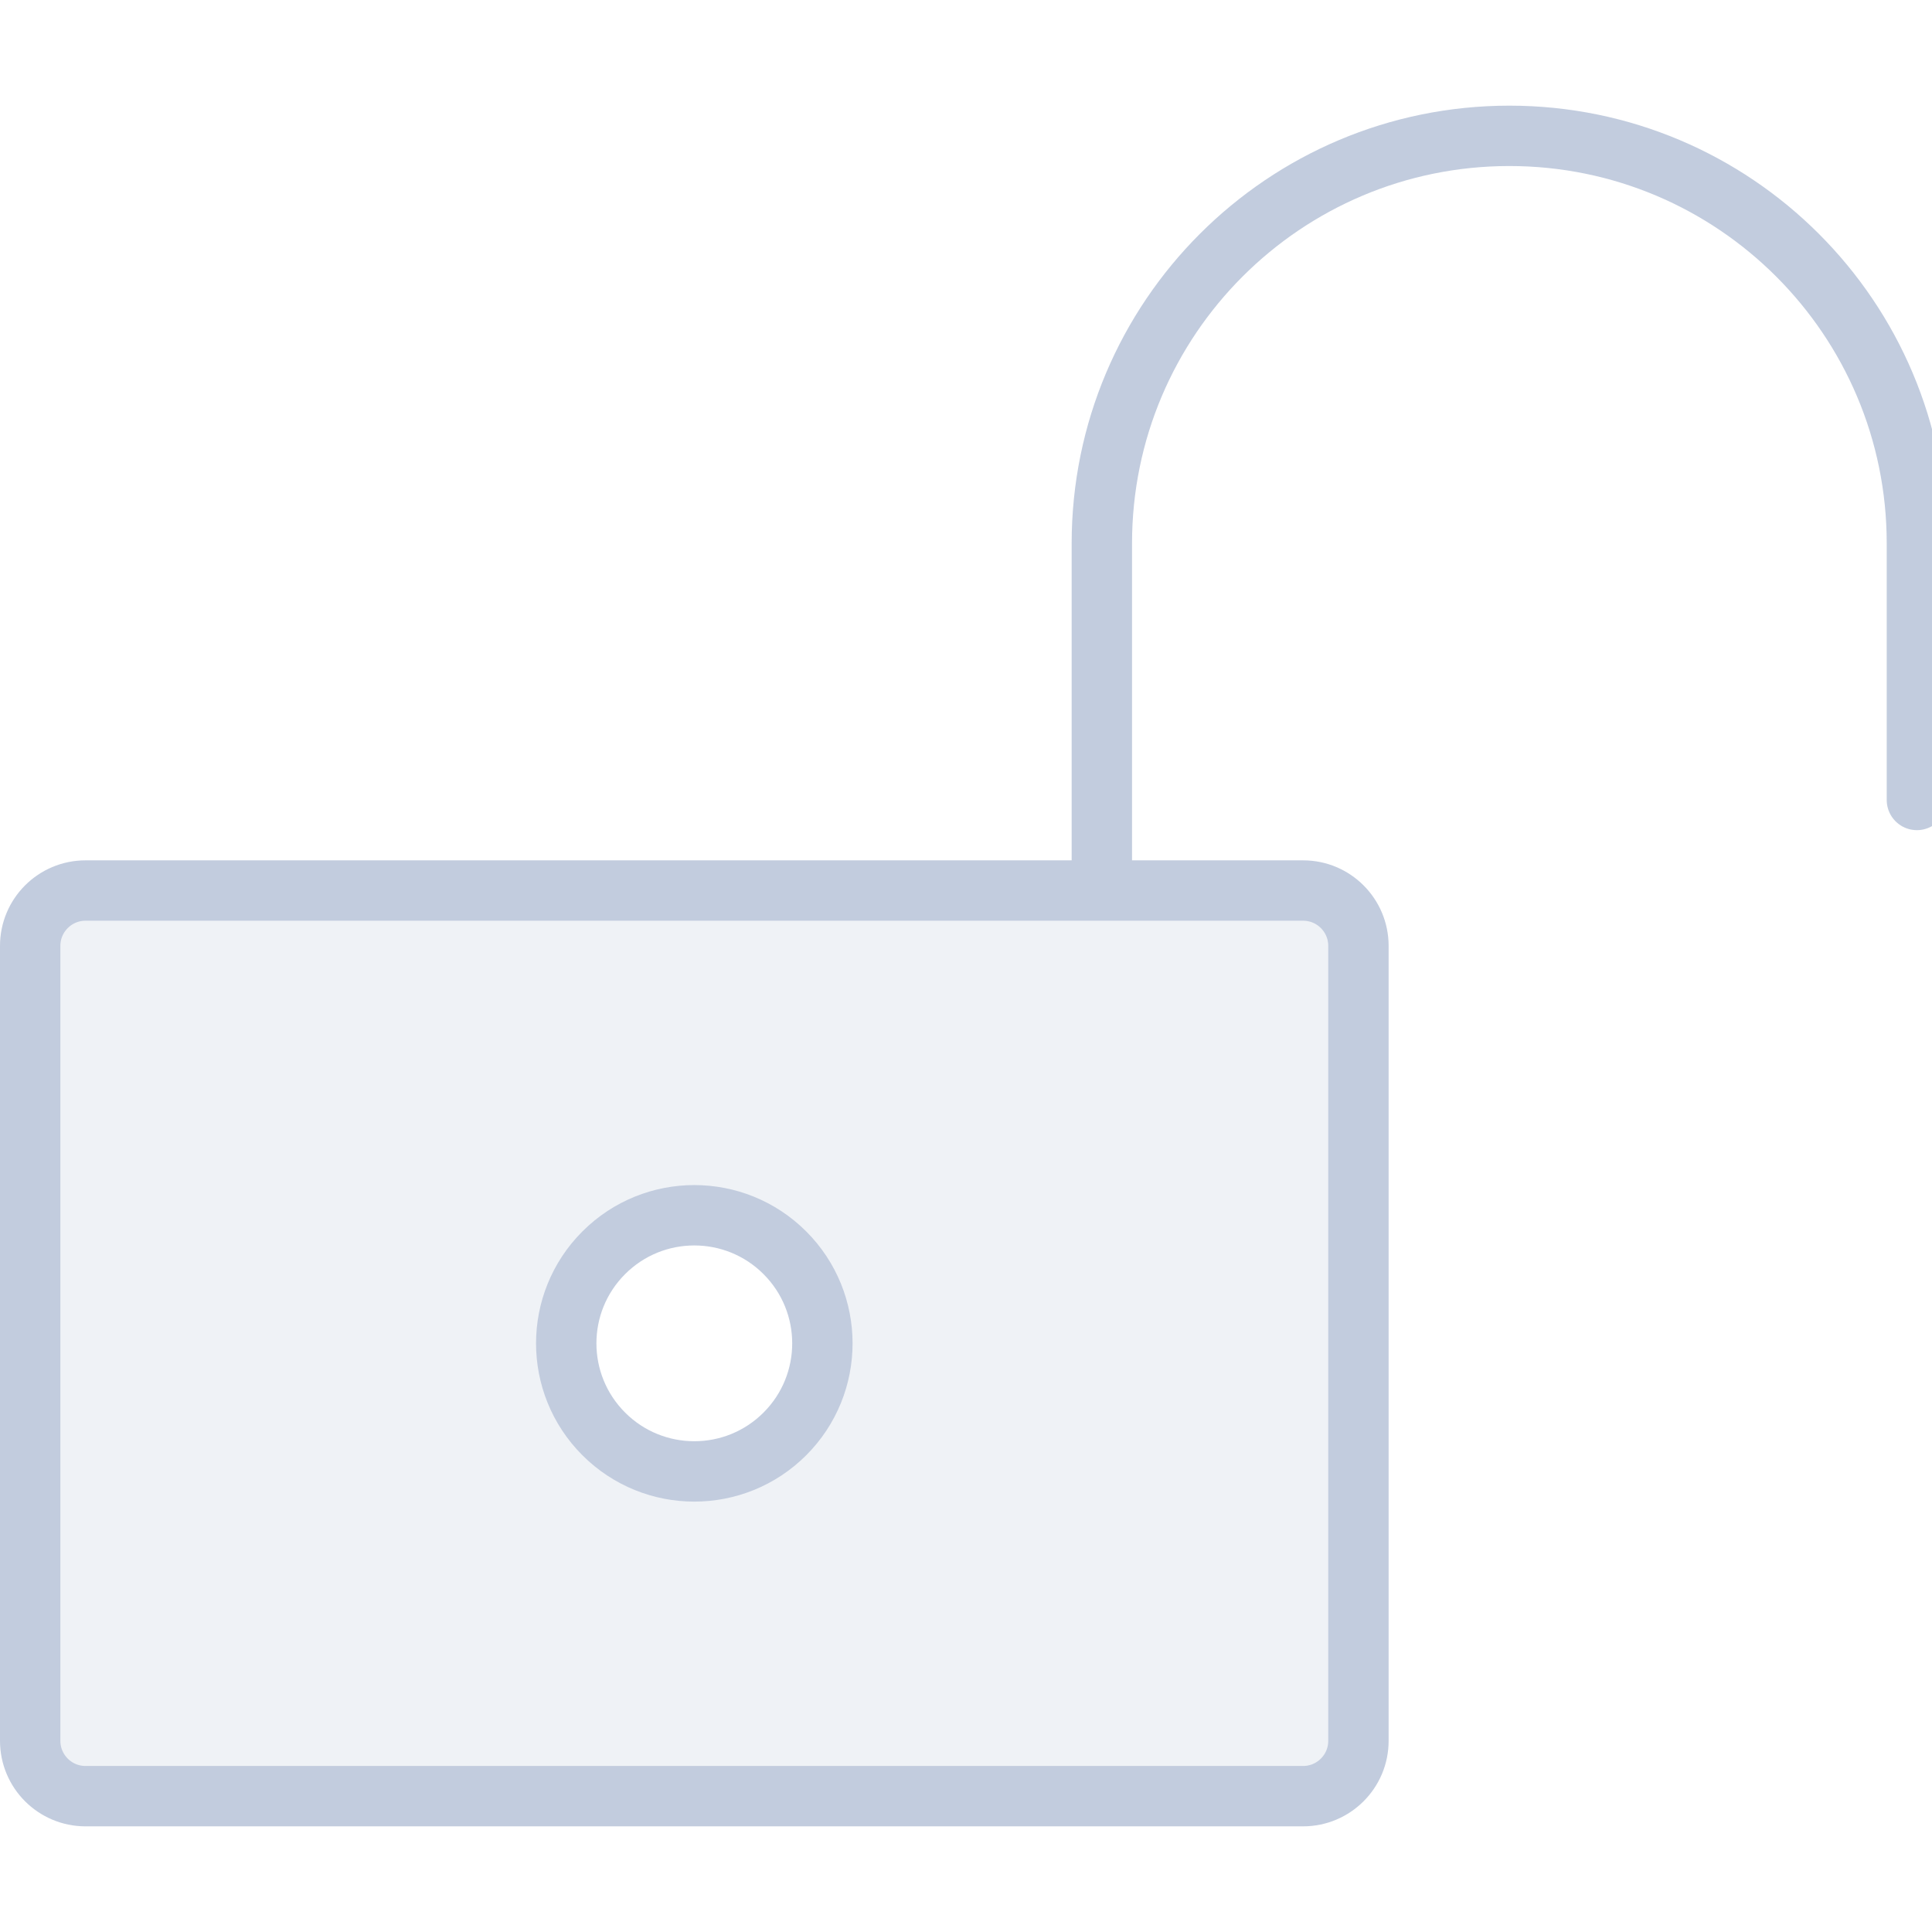 <svg width="35" height="35" viewBox="0 0 64 57" fill="none" xmlns="http://www.w3.org/2000/svg">
<path fill-rule="evenodd" clip-rule="evenodd" d="M2.833 26C1.821 26 1 26.821 1 27.833V54.167C1 55.179 1.821 56 2.833 56H43.167C44.179 56 45 55.179 45 54.167V27.833C45 26.821 44.179 26 43.167 26H2.833ZM26 44C24.343 45.657 21.657 45.657 20 44C18.343 42.343 18.343 39.657 20 38C21.657 36.343 24.343 36.343 26 38C27.657 39.657 27.657 42.343 26 44Z" fill="#C2CCDE" fill-opacity="0.25"/>
<path d="M36.5 26V14.5C36.5 7.044 42.544 1 50 1C57.456 1 63.5 7.044 63.5 14.5V23M1 27.833C1 26.821 1.821 26 2.833 26H43.167C44.179 26 45 26.821 45 27.833V54.167C45 55.179 44.179 56 43.167 56H2.833C1.821 56 1 55.179 1 54.167V27.833ZM20 44C21.657 45.657 24.343 45.657 26 44C27.657 42.343 27.657 39.657 26 38C24.343 36.343 21.657 36.343 20 38C18.343 39.657 18.343 42.343 20 44Z" stroke="#C2CCDE" stroke-width="2px" stroke-linecap="round" stroke-linejoin="round"/>
</svg>
